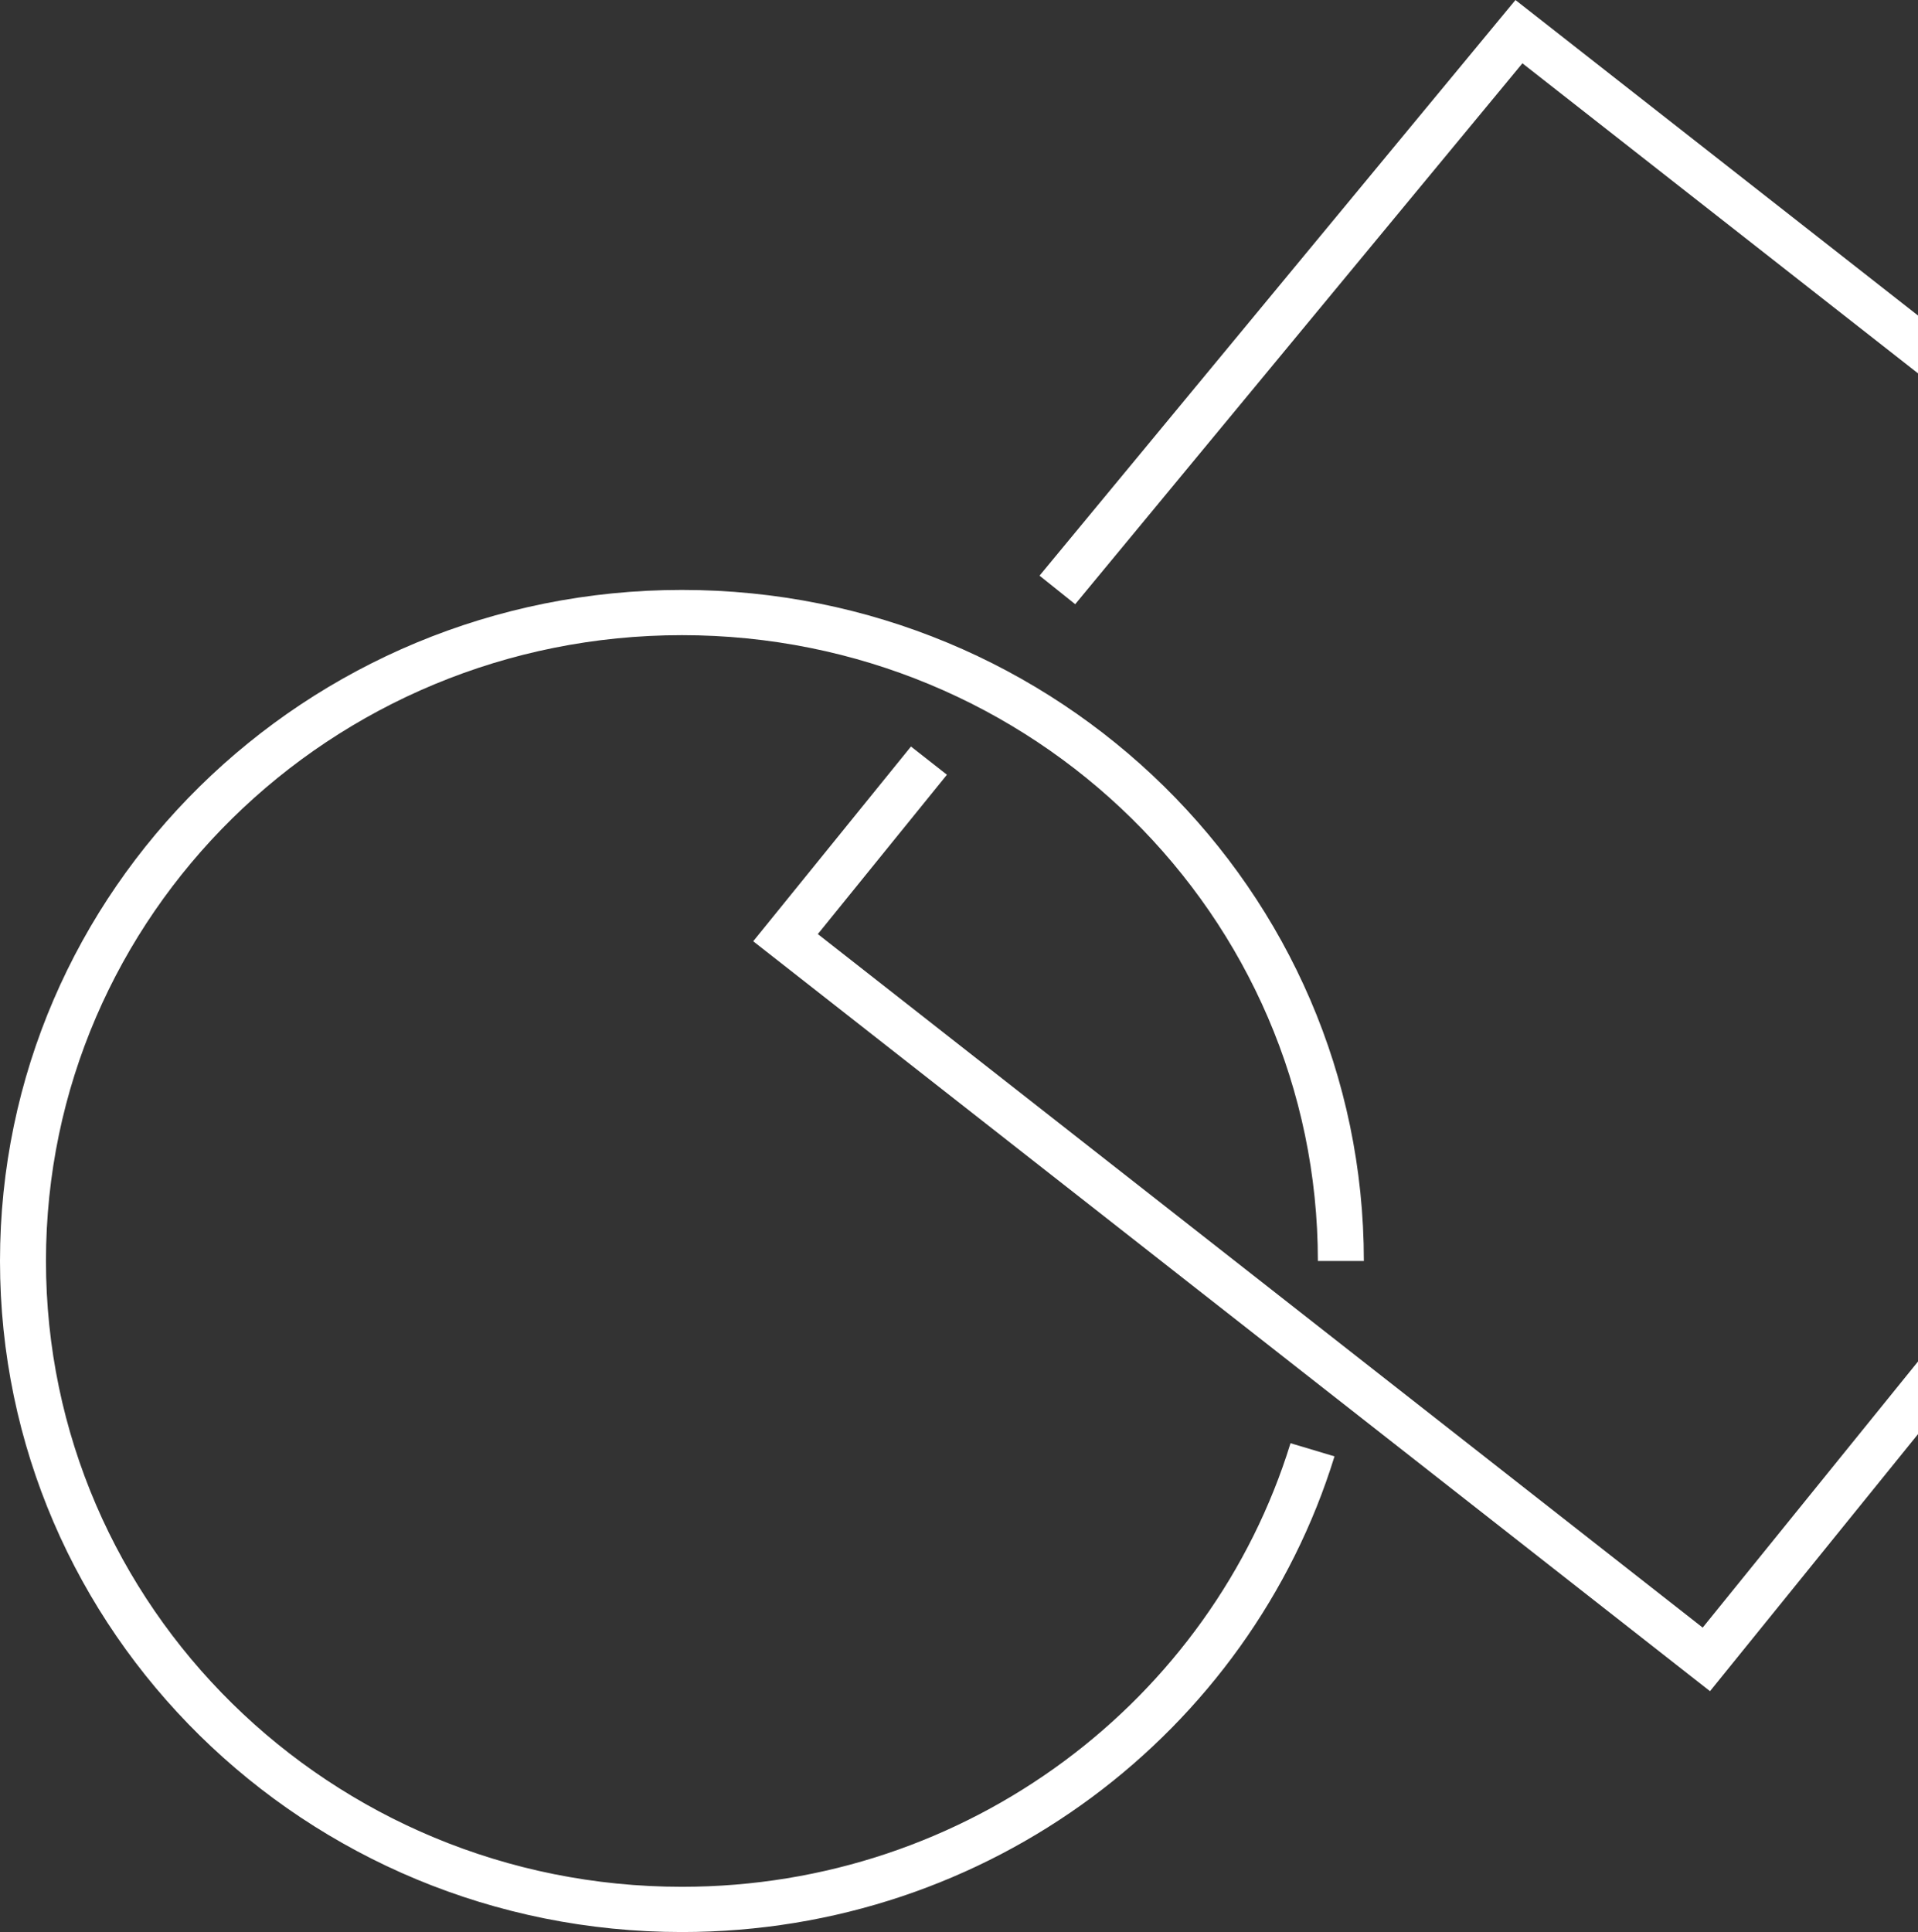 <svg width="277" height="279" viewBox="0 0 277 279" fill="none" xmlns="http://www.w3.org/2000/svg">
<rect x="0" y="0" width="277" height="279" fill="#333333" stroke="none"/>
<g clip-path="url(#clip0_244_10446)">
<path fill-rule="evenodd" clip-rule="evenodd" d="M98.484 91.722C47.756 91.722 6.639 132.18 6.639 182.095C6.639 232.01 47.756 272.467 98.484 272.467C139.895 272.467 174.929 245.485 186.378 208.409L192.731 210.309C180.455 250.06 142.899 279 98.484 279C44.089 279 0 235.618 0 182.095C0 128.572 44.089 85.189 98.484 85.189C152.88 85.189 196.969 128.572 196.969 182.095H190.329C190.329 132.18 149.213 91.722 98.484 91.722Z" fill="white"/>
<path fill-rule="evenodd" clip-rule="evenodd" d="M218.864 0.004L356.995 108.253L246.961 244.218L108.779 135.925L131.565 107.804L136.756 111.877L118.112 134.887L245.904 235.038L347.666 109.294L219.868 9.142L155.281 87.251L150.131 83.128L218.864 0.004Z" fill="white"/>
</g>
<defs>
<clipPath id="clip0_244_10446">
<rect width="357" height="279" fill="white"/>
</clipPath>
</defs>
</svg>
